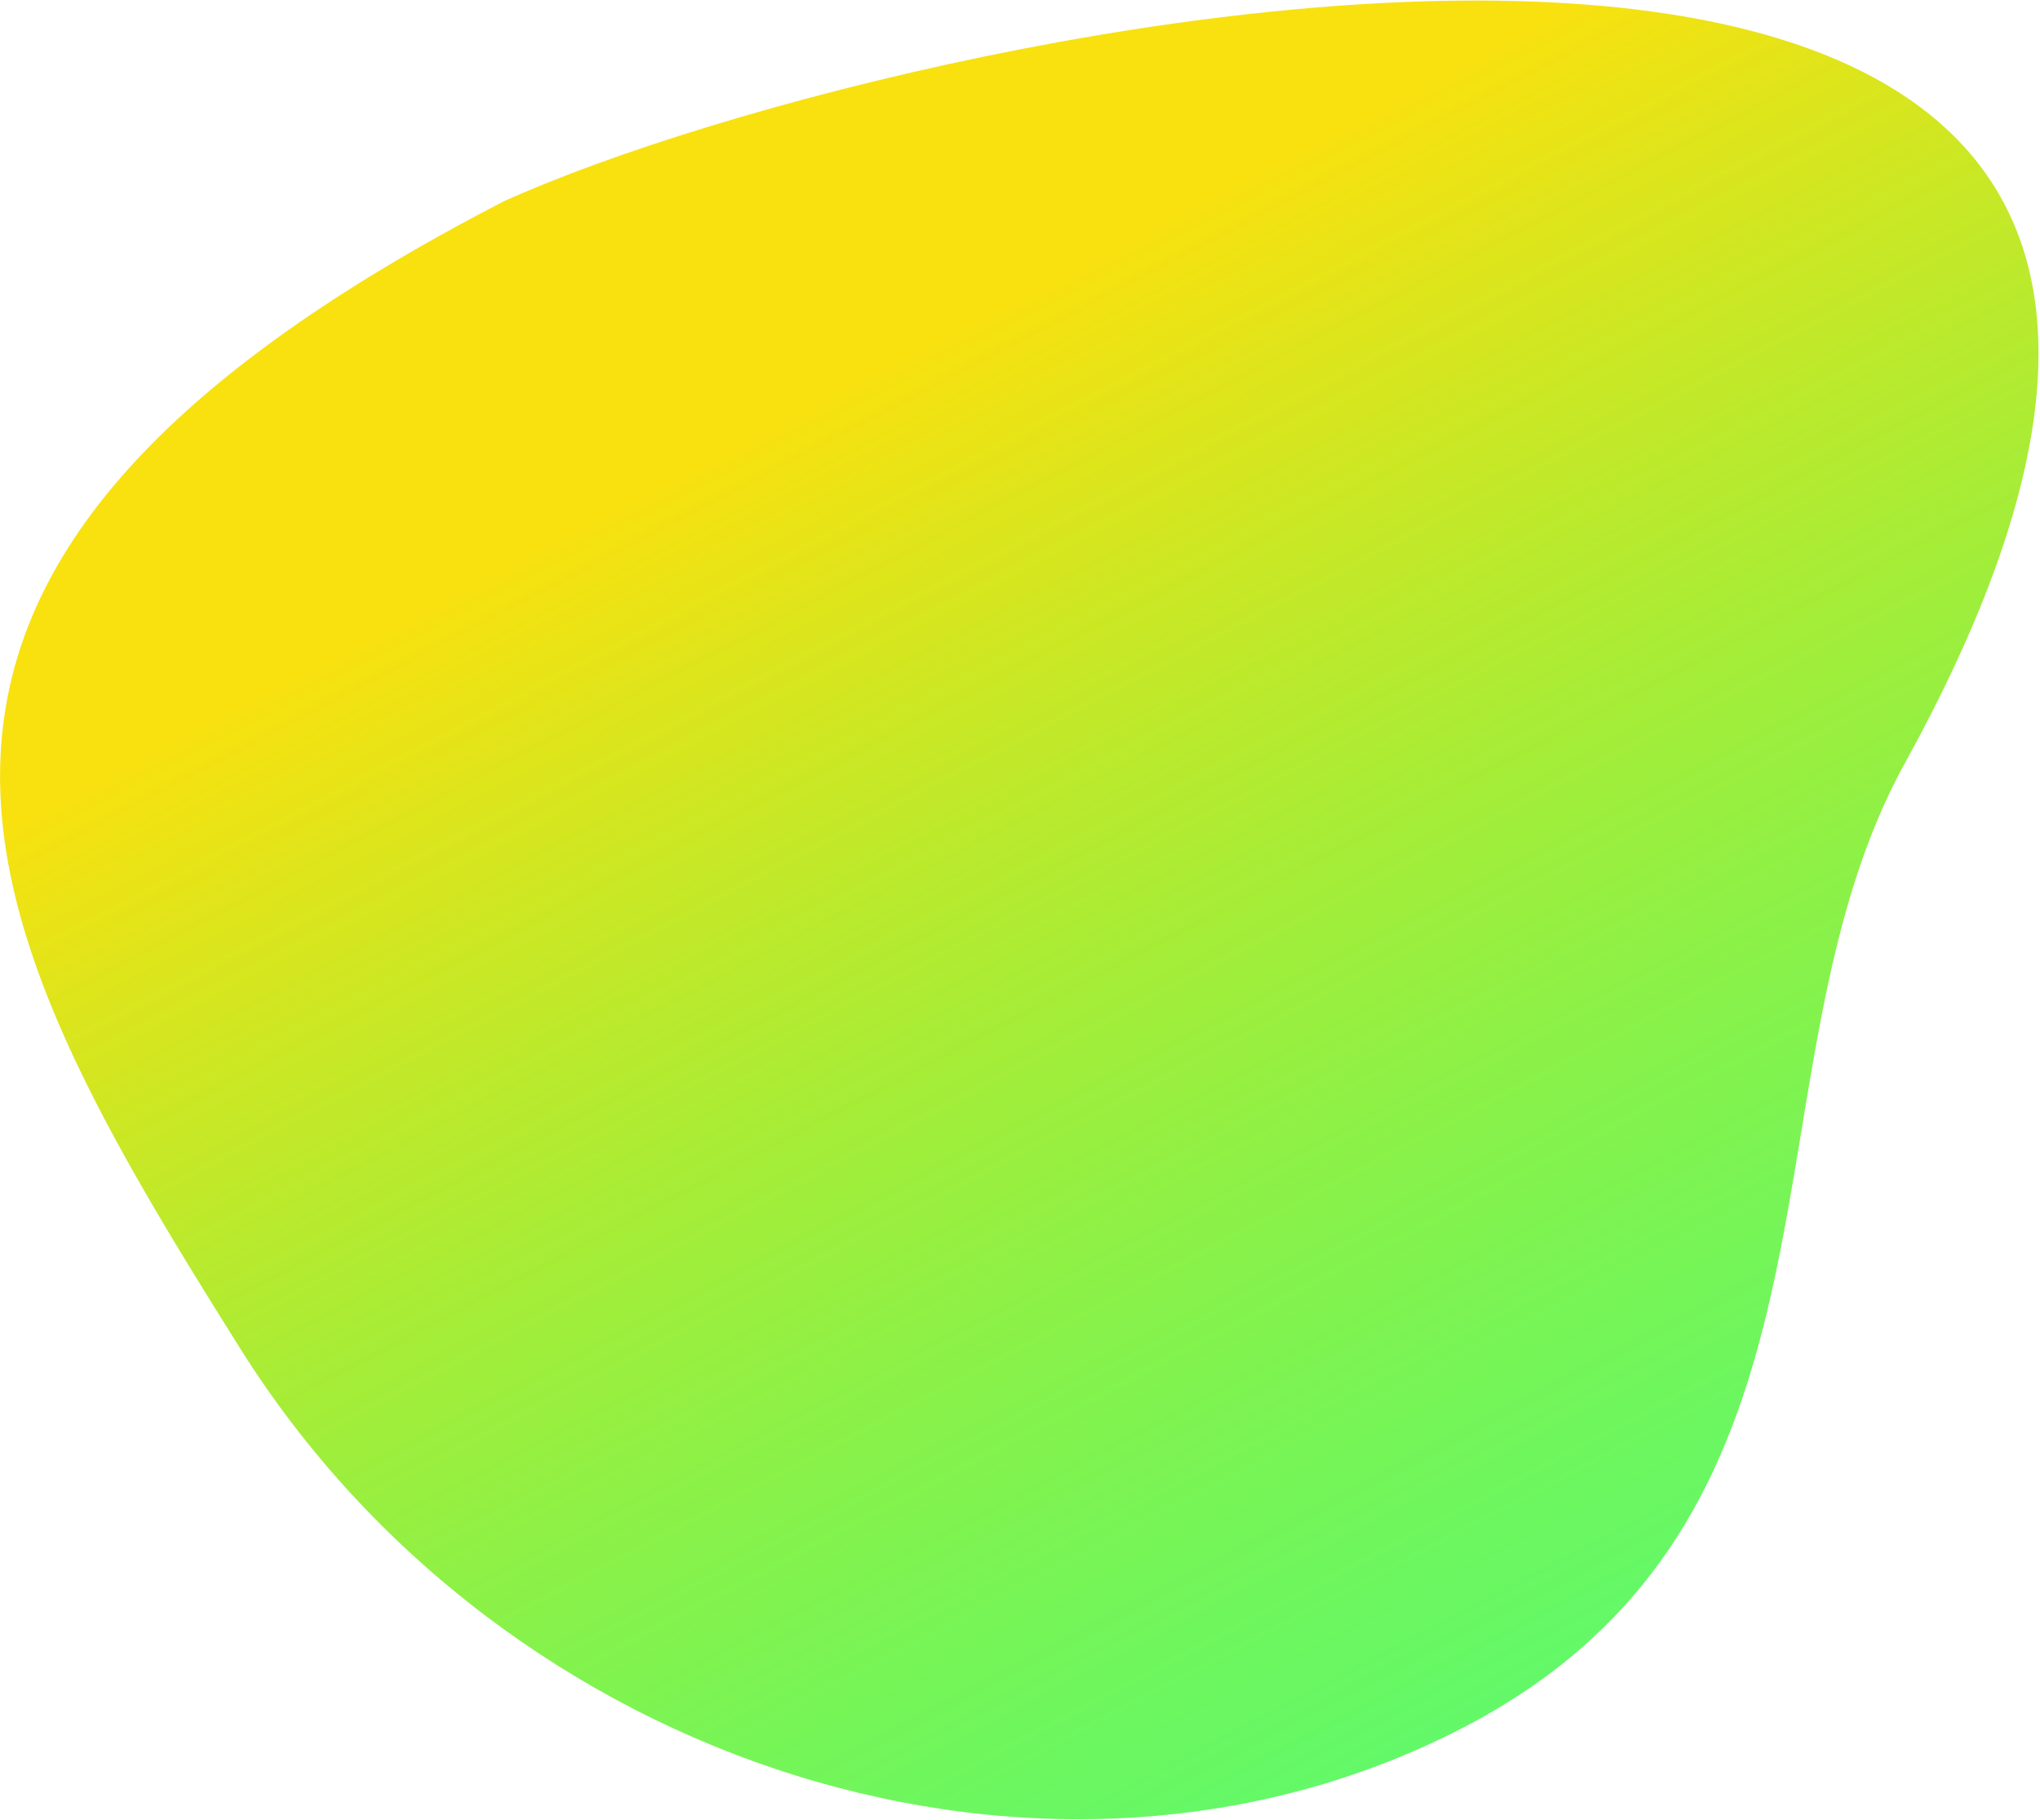 <svg width="734" height="655" viewBox="0 0 734 655" fill="none" xmlns="http://www.w3.org/2000/svg">
<path d="M86.353 485.217C-8.835 333.459 -79.948 207.31 181.399 72.386C332.949 3.969 900.571 -115.228 685.338 274.74C624.541 384.895 673.786 545.71 526.106 621.952C378.426 698.194 181.541 636.975 86.353 485.217Z" fill="url(#paint0_linear)"/>
<defs>
<linearGradient id="paint0_linear" x1="228.564" y1="178.856" x2="475.377" y2="649.352" gradientUnits="userSpaceOnUse">
<stop stop-color="#F8DF00" stop-opacity="0.94"/>
<stop offset="1" stop-color="#0BF514" stop-opacity="0.64"/>
</linearGradient>
</defs>
</svg>
